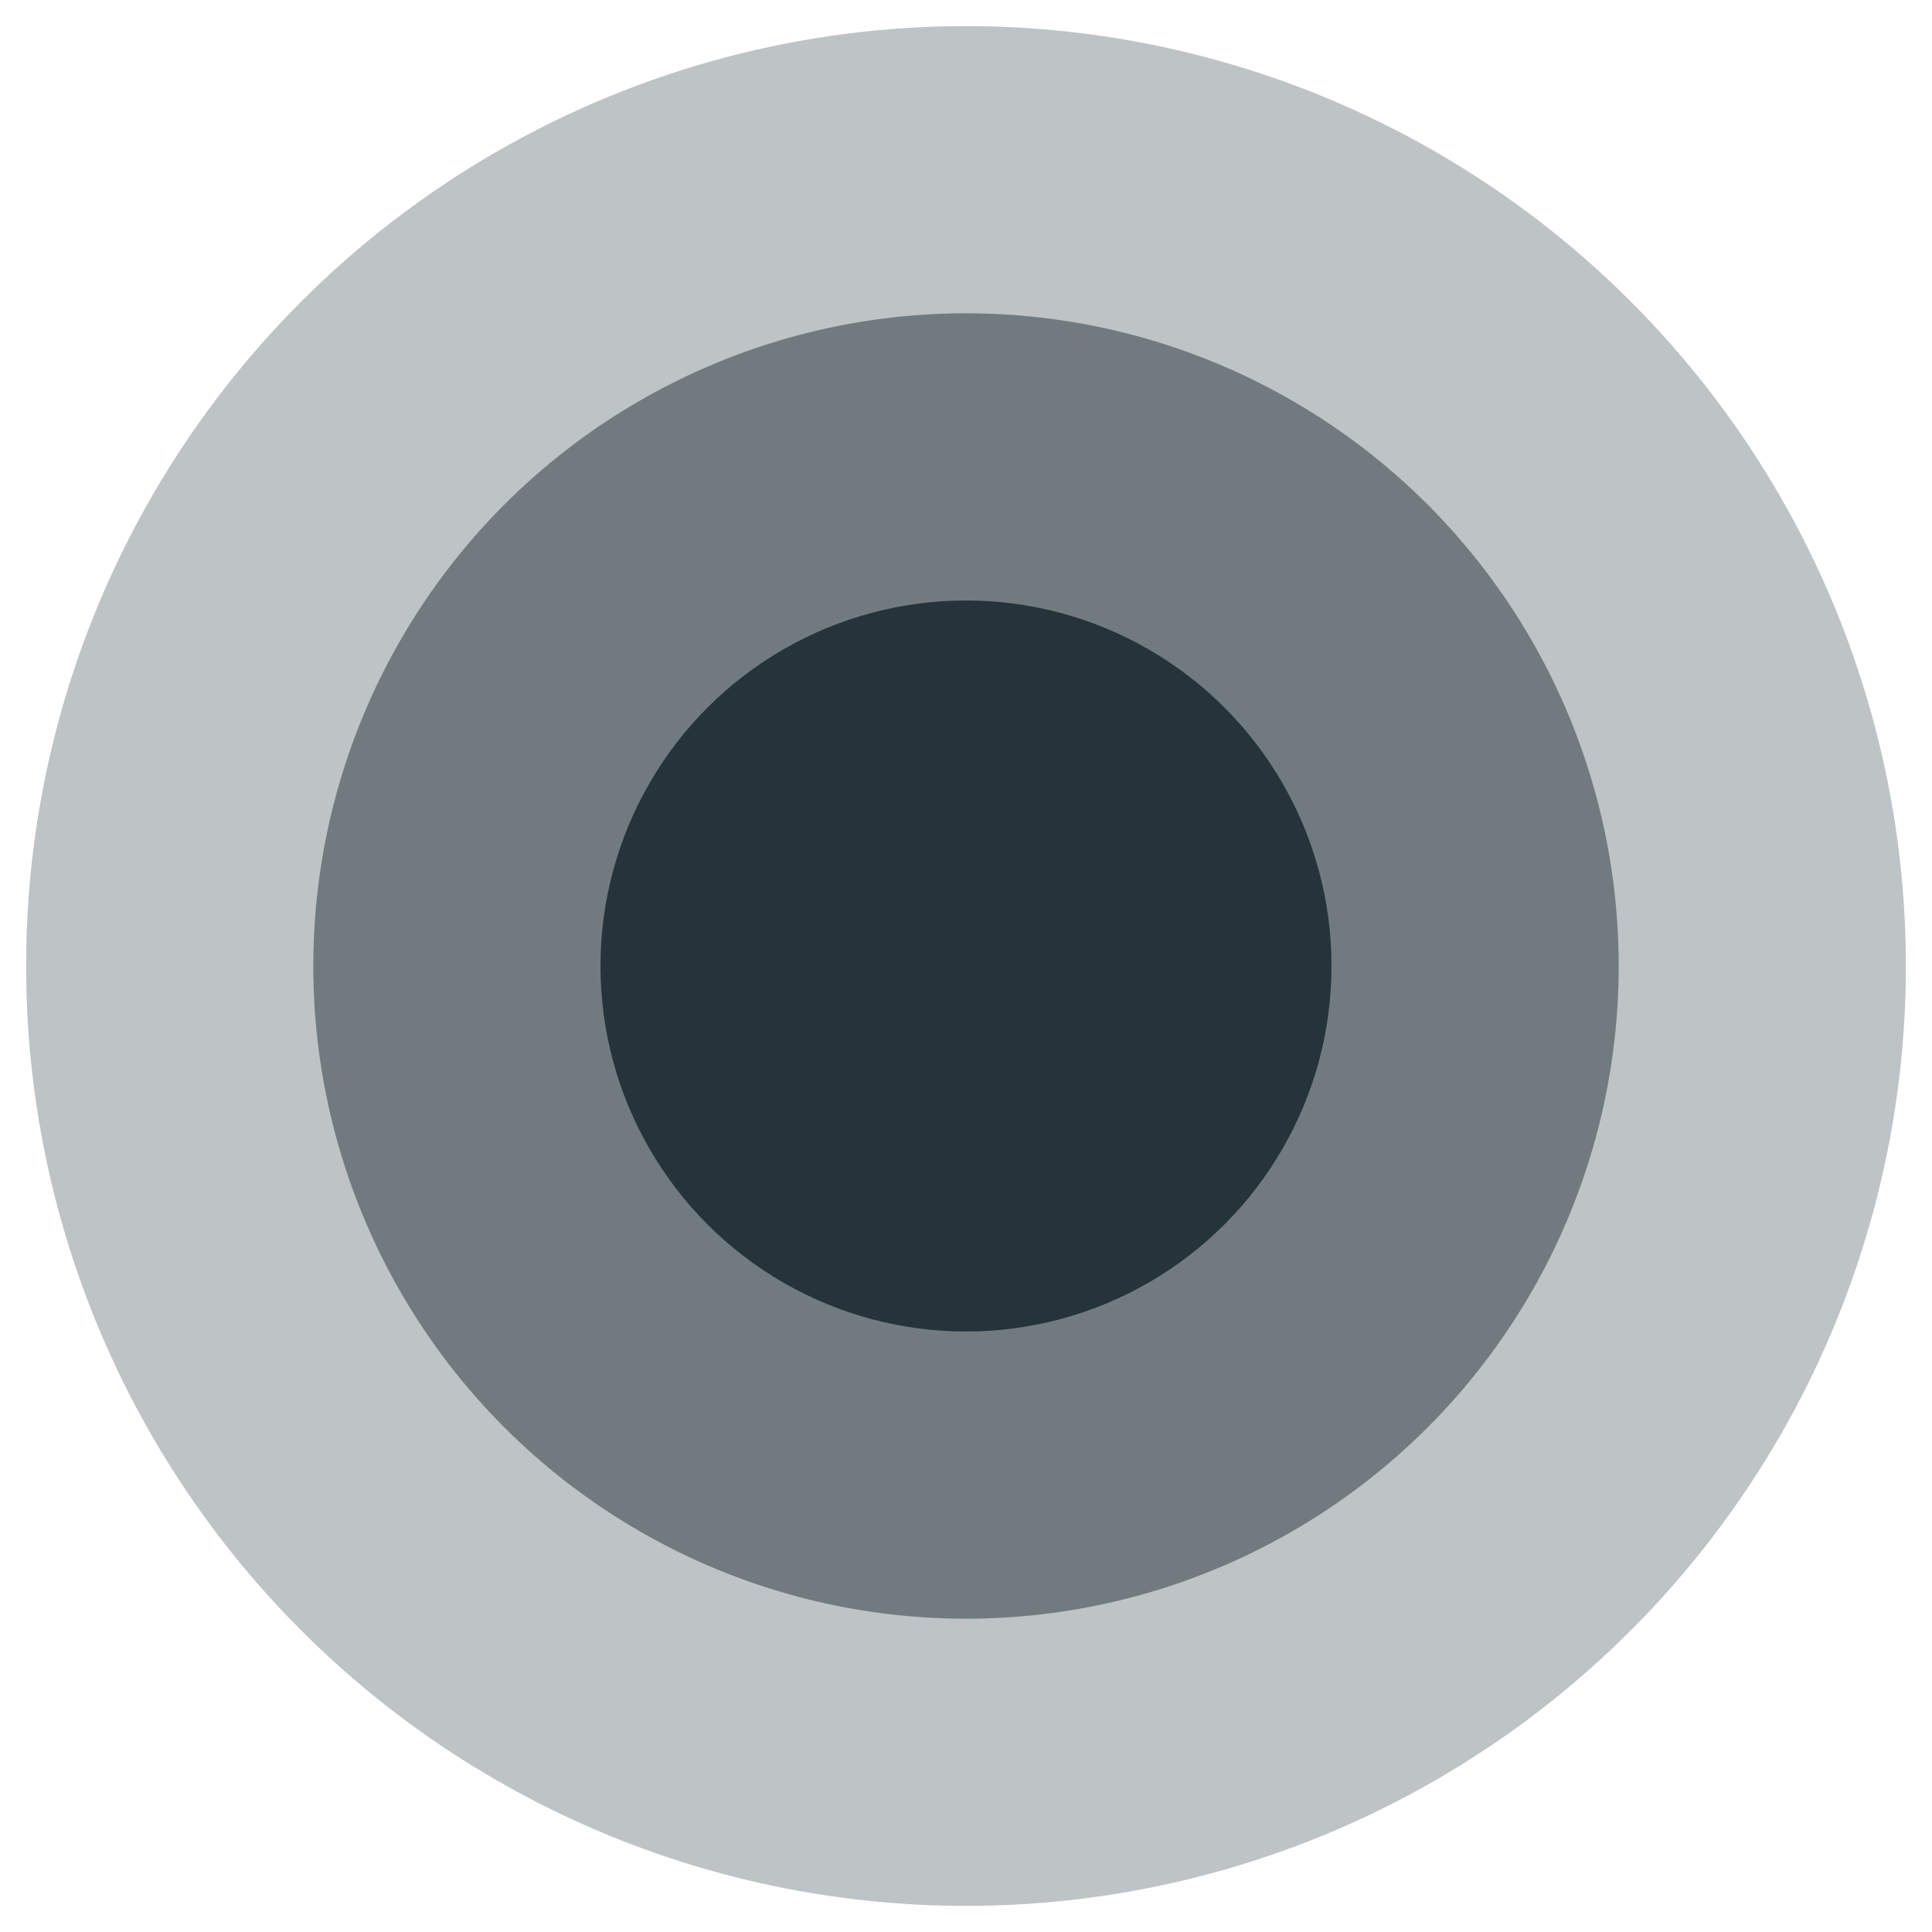 <svg width="37" height="37" viewBox="0 0 37 37" fill="none" xmlns="http://www.w3.org/2000/svg">
<circle opacity="0.498" cx="18.5" cy="18.5" r="12.5" fill="#25333A"/>
<circle opacity="0.295" cx="18.5" cy="18.5" r="18" fill="#25333A"/>
<circle cx="18.5" cy="18.5" r="7" fill="#25333A"/>
</svg>
